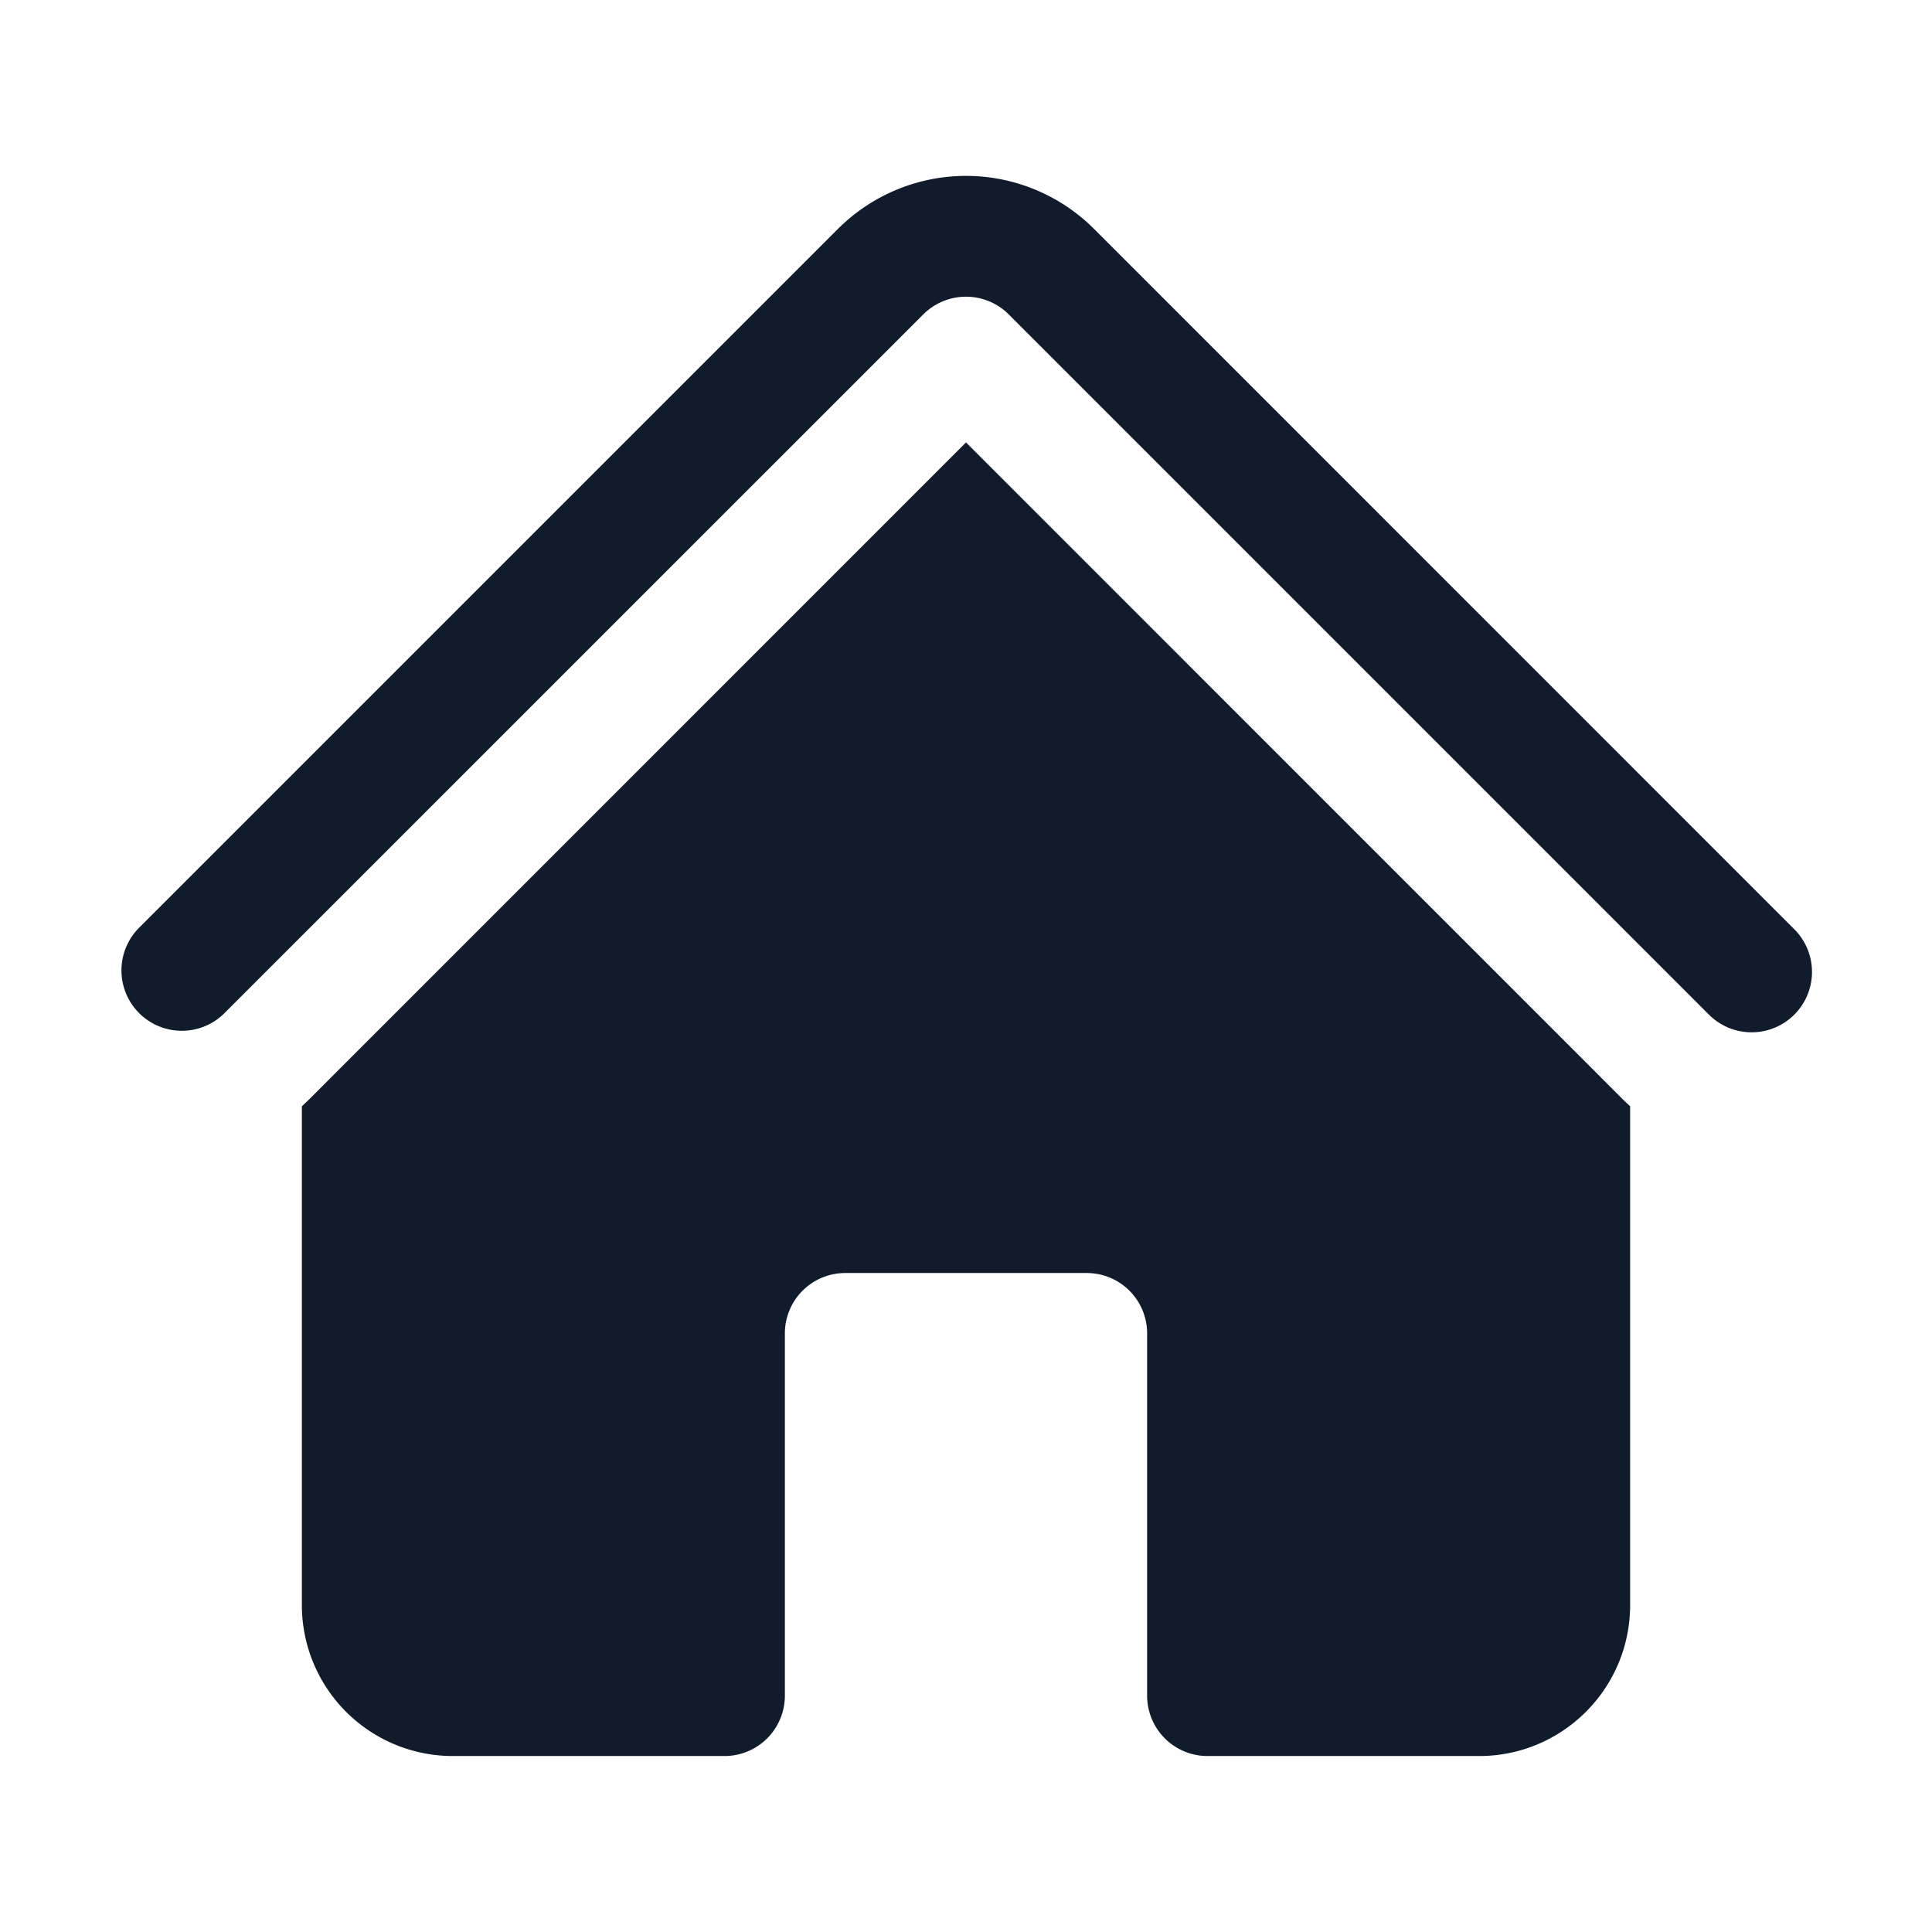 <svg xmlns="http://www.w3.org/2000/svg" width="24" height="24" fill="none">
  <path fill="#101C2B" d="M11.47 3.905a.75.75 0 0 1 1.06 0l8.69 8.69a.75.75 0 1 0 1.06-1.061l-8.689-8.69a2.25 2.25 0 0 0-3.182 0l-8.69 8.69a.75.75 0 0 0 1.061 1.06l8.69-8.689Z"/>
  <path fill="#101C2B" d="m12 5.496 8.159 8.16c.03.03.06.058.091.085v6.198c0 1.036-.84 1.875-1.875 1.875H15a.75.75 0 0 1-.75-.75v-4.5a.75.75 0 0 0-.75-.75h-3a.75.75 0 0 0-.75.75v4.5a.75.75 0 0 1-.75.75H5.625A1.875 1.875 0 0 1 3.75 19.94v-6.197l.091-.087L12 5.496Z"/>
</svg>